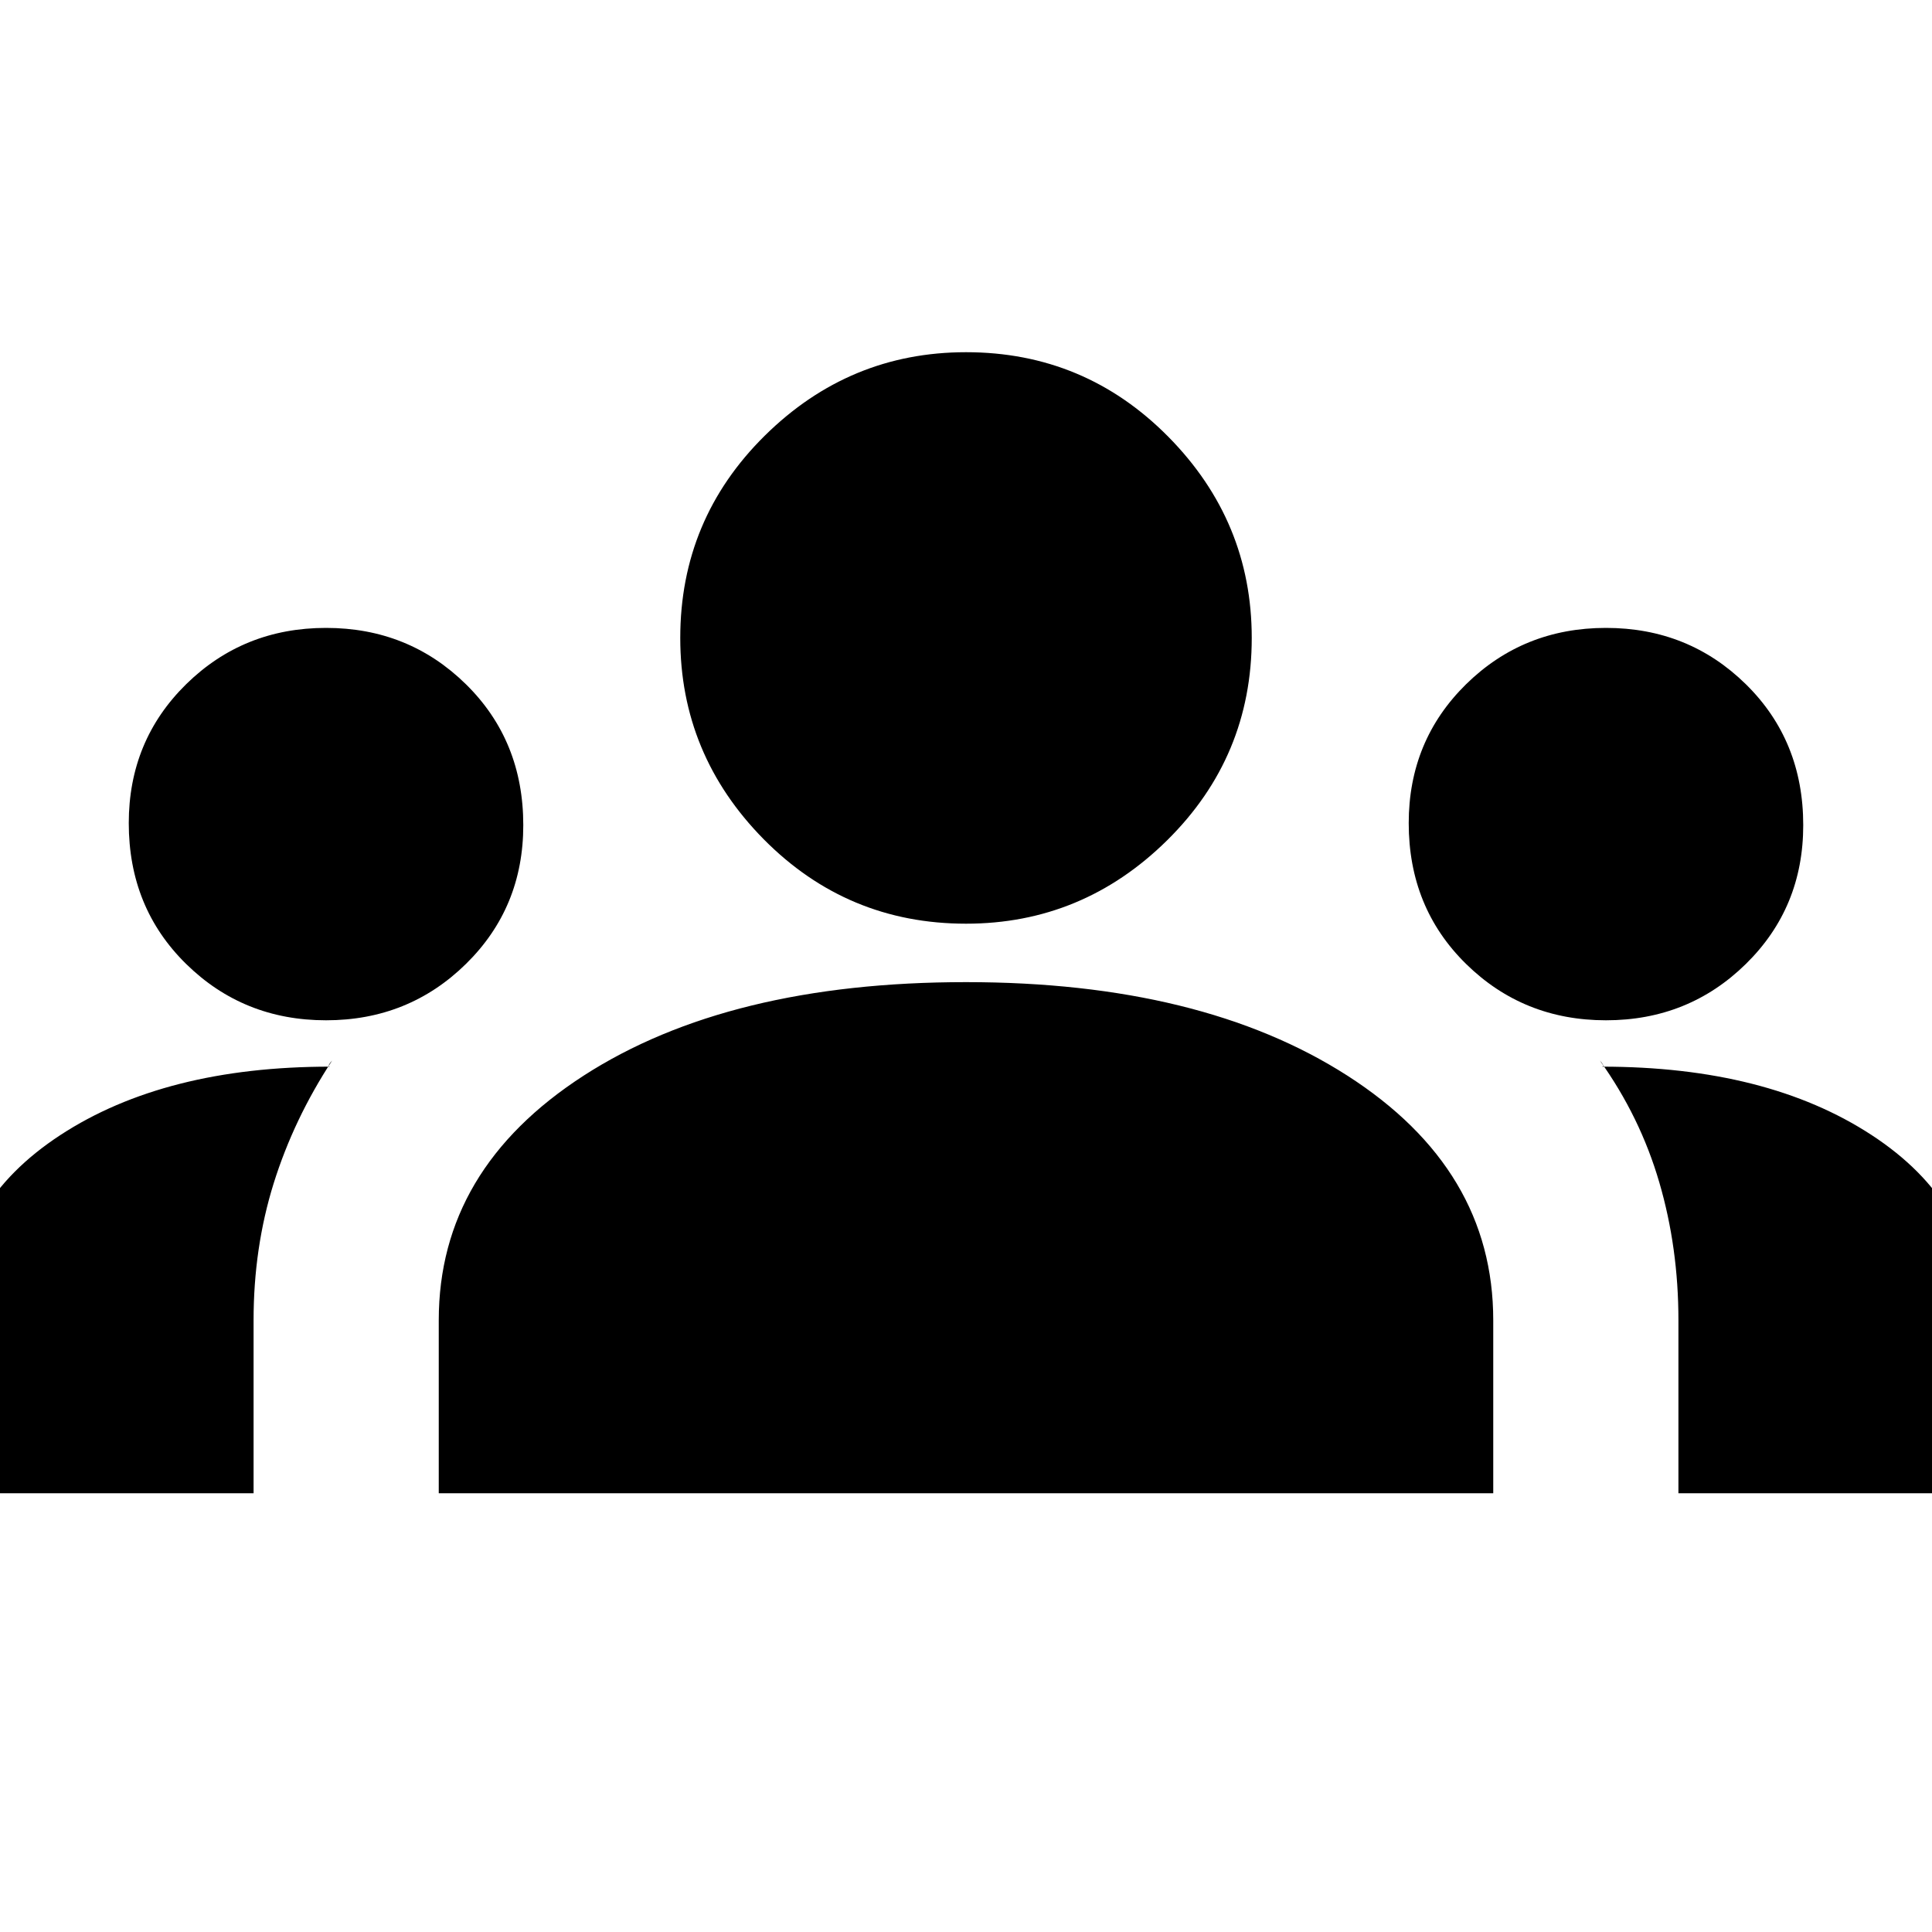 <svg xmlns="http://www.w3.org/2000/svg" height="20" width="20"><path d="M-.458 15.458v-1.854q0-1.146 1.083-1.854 1.083-.708 2.792-.708-.021 0-.011-.021.011-.021.032-.042-.396.604-.605 1.271-.208.667-.208 1.417v1.791Zm5 0v-1.791q0-1.563 1.5-2.532 1.5-.968 3.958-.968 2.438 0 3.948.968 1.51.969 1.51 2.532v1.791Zm12.833 0v-1.791q0-.75-.198-1.427-.198-.678-.615-1.261.021.021.032.042.01.021-.011.021 1.709 0 2.792.708 1.083.708 1.083 1.854v1.854Zm-14-4.896q-.854 0-1.448-.583t-.594-1.458q0-.854.594-1.438.594-.583 1.448-.583t1.448.583q.594.584.594 1.459 0 .854-.594 1.437-.594.583-1.448.583Zm13.25 0q-.854 0-1.448-.583t-.594-1.458q0-.854.594-1.438.594-.583 1.448-.583t1.448.583q.594.584.594 1.459 0 .854-.594 1.437-.594.583-1.448.583Zm-6.625-1q-1.229 0-2.094-.874-.864-.876-.864-2.084 0-1.229.875-2.094.875-.864 2.083-.864 1.229 0 2.094.875.864.875.864 2.083 0 1.229-.875 2.094-.875.864-2.083.864Z"/></svg>